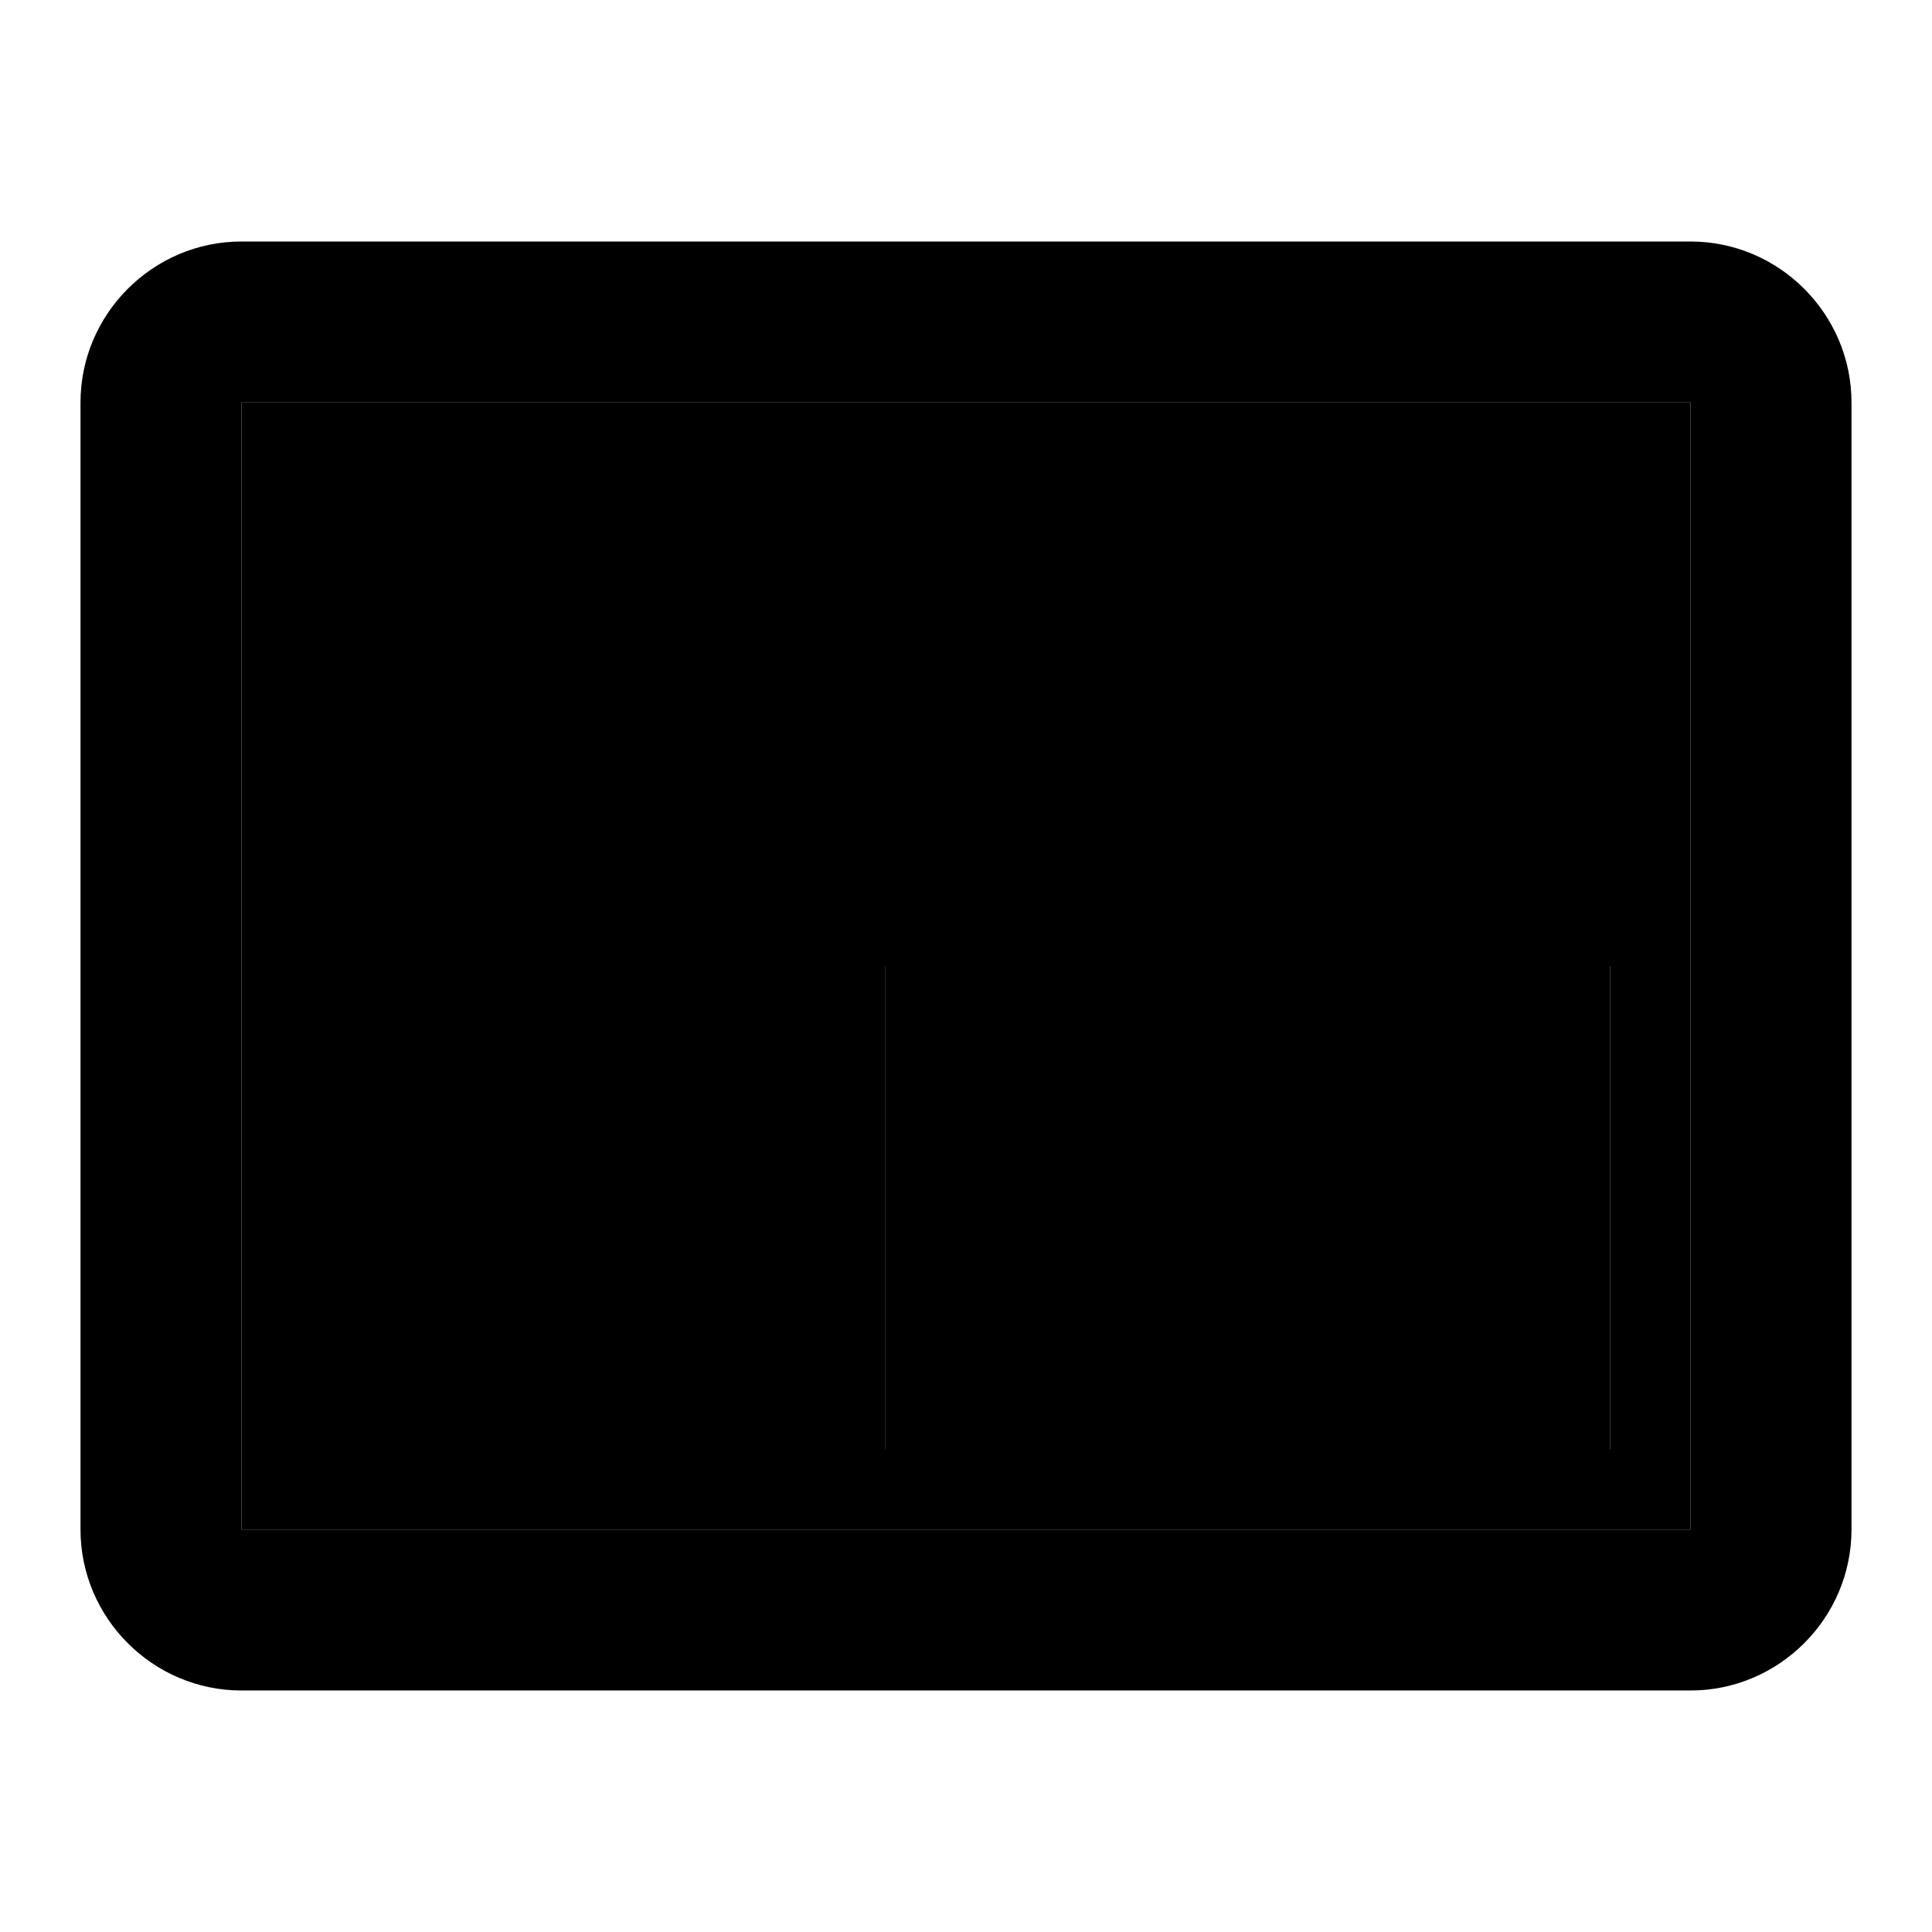 <svg xmlns="http://www.w3.org/2000/svg" width="24" height="24" viewBox="0 0 24 24">
    <path d="M3 19h18V5H3v14zm8-7h9v6h-9v-6z" class="pr-icon-twotone-secondary"/>
    <path d="M21 3H3c-1.1 0-2 .9-2 2v14c0 1.1.9 2 2 2h18c1.1 0 2-.9 2-2V5c0-1.1-.9-2-2-2zm0 16H3V5h18v14zm-10-7h9v6h-9z"/>
</svg>
